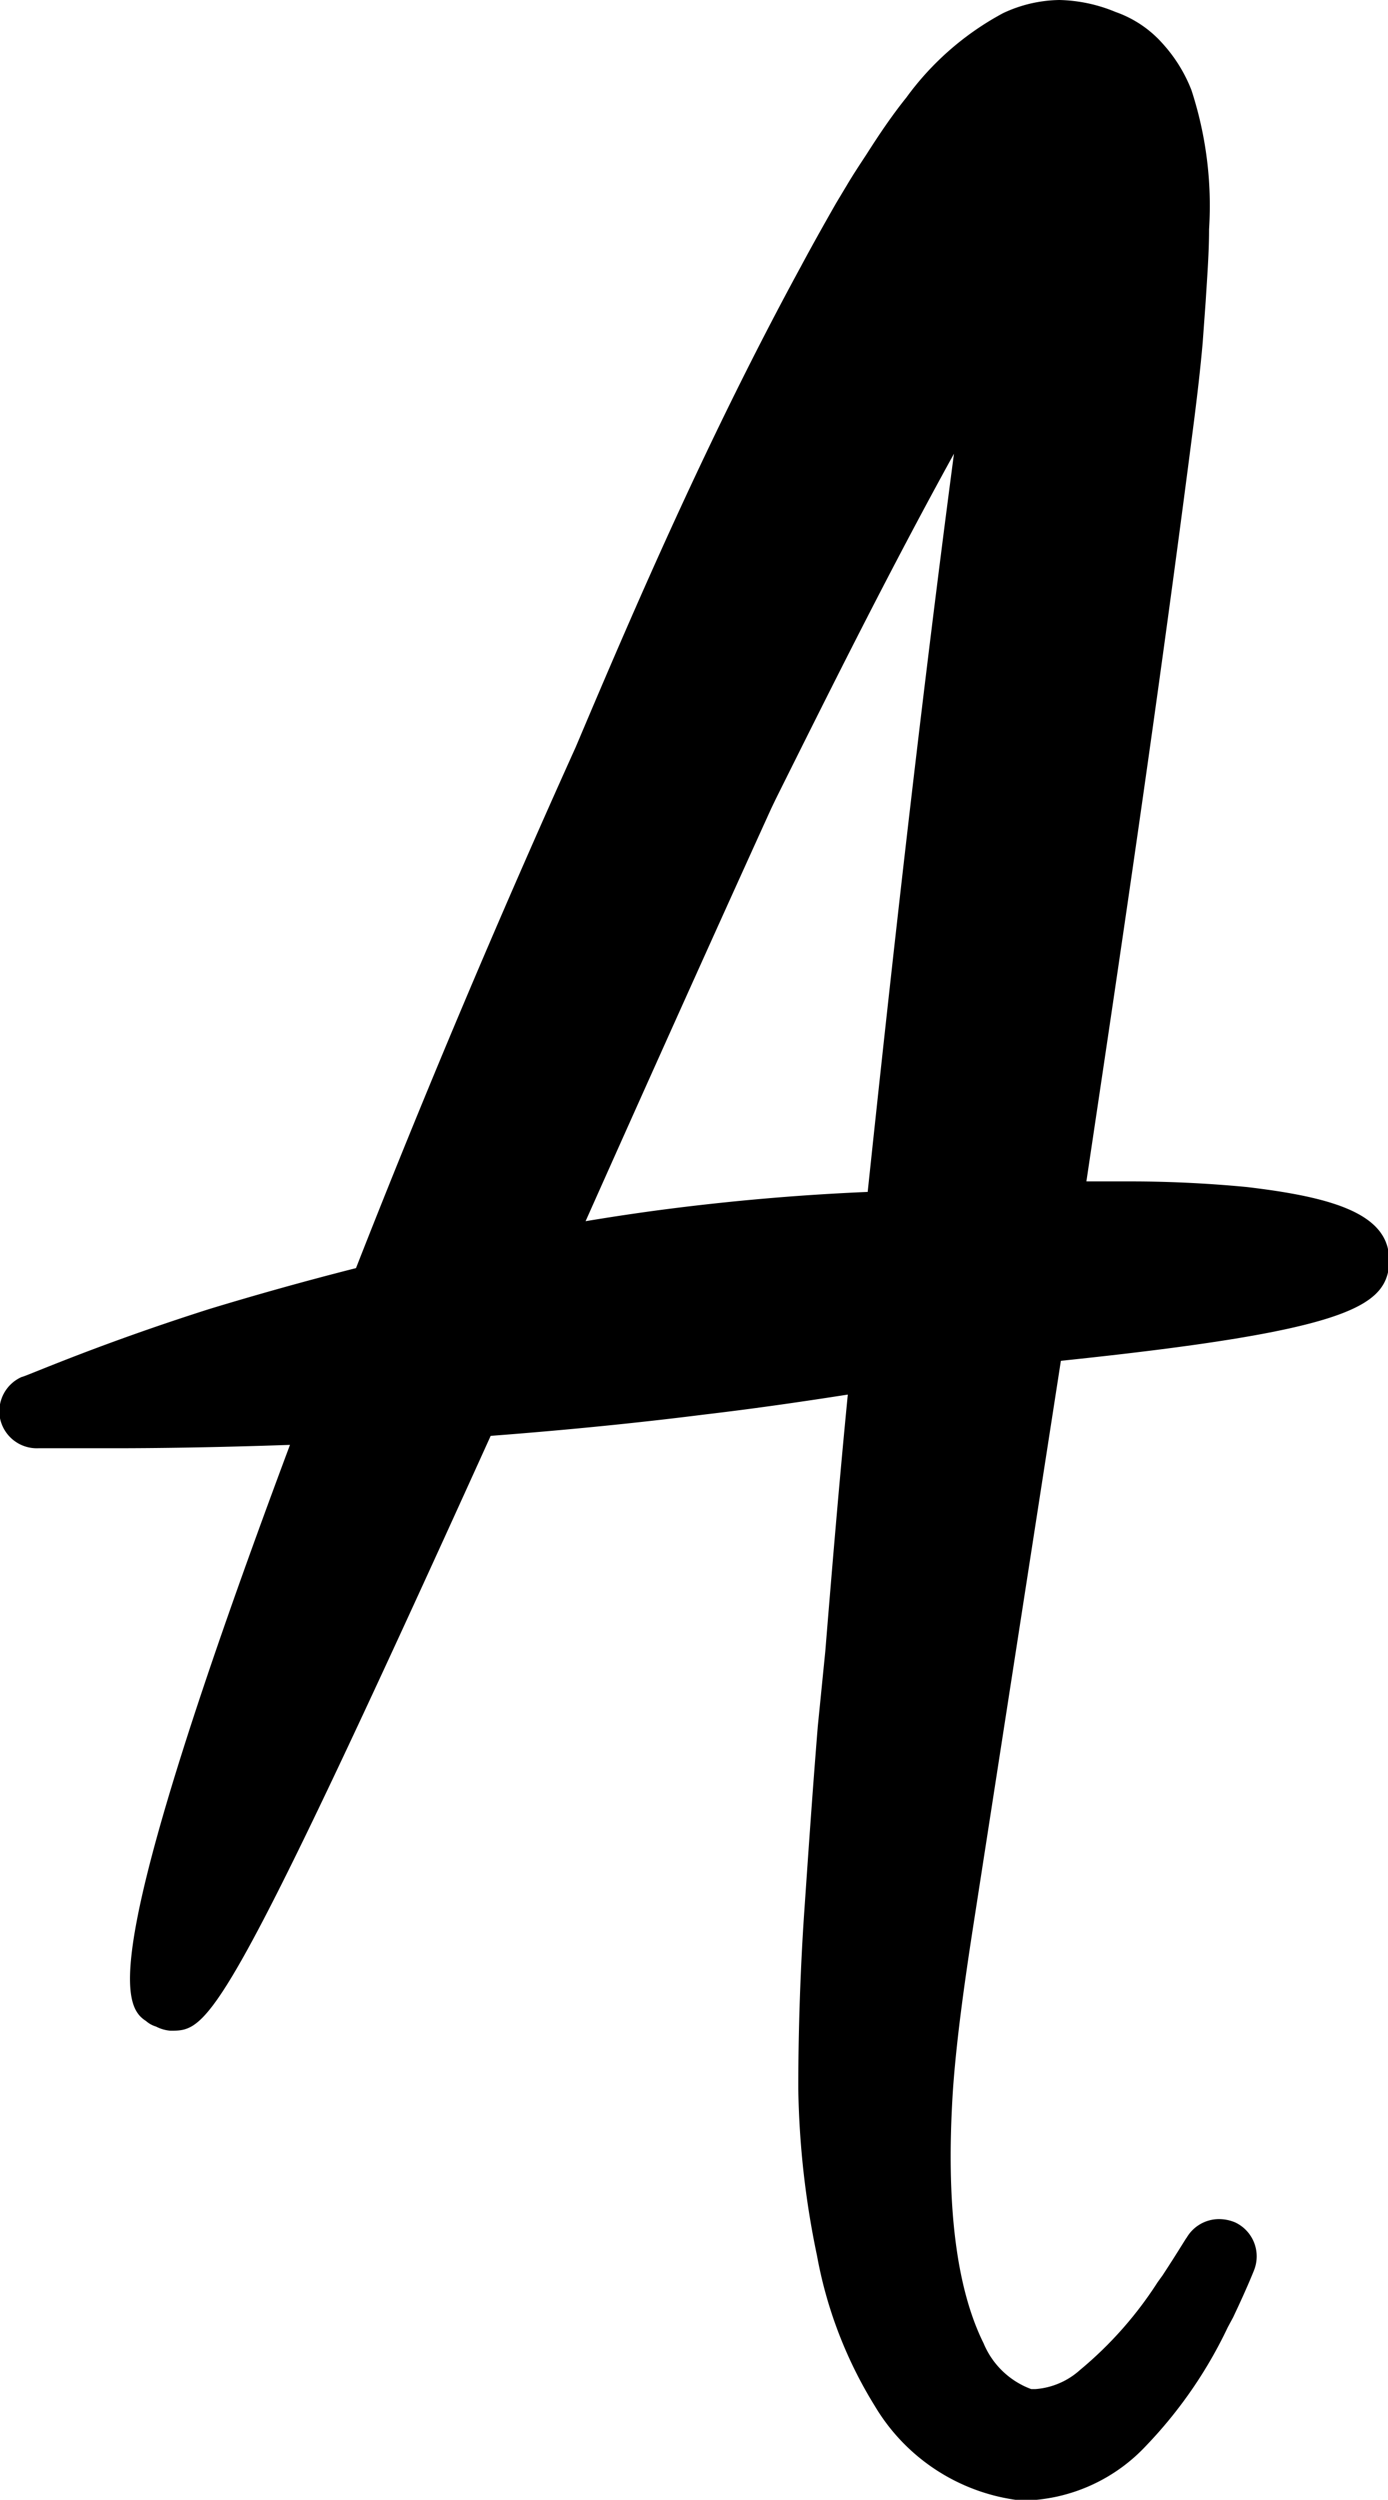 <svg xmlns="http://www.w3.org/2000/svg" viewBox="0 0 37 66.61"><title>favicon</title><g id="Capa_2" data-name="Capa 2"><g id="Capa_1-2" data-name="Capa 1"><path d="M27.07,66.61a5.22,5.22,0,0,1-3.75-2.5,11.5,11.5,0,0,1-1.54-4,23.25,23.25,0,0,1-.5-4.46c0-1.6.06-3.27.16-4.72s.22-3.21.36-4.93L22,44c.18-2.21.37-4.49.6-6.84-1.41.22-2.62.39-3.81.53-1.82.23-3.74.42-5.71.57C5.9,54.11,5.55,54.11,4.54,54.11A1,1,0,0,1,4.16,54a.72.72,0,0,1-.27-.15c-.66-.42-1.23-1.79,3.84-15.35-2,.07-3.61.09-4.71.09-1.31,0-2,0-2,0A1,1,0,0,1,0,37.79a1,1,0,0,1,.58-1.1c.08,0,1.95-.84,5-1.81,1.25-.38,2.57-.75,3.91-1.09,1.8-4.59,3.77-9.26,5.86-13.89,1.61-3.81,3.54-8.28,6-12.8.3-.56.62-1.13.94-1.69l.3-.5c.16-.27.34-.54.51-.8.3-.47.65-1,1.06-1.51A7.67,7.67,0,0,1,26.74.35,3.64,3.64,0,0,1,28.24,0a4.13,4.13,0,0,1,1.5.32A3,3,0,0,1,31,1.17a4,4,0,0,1,.76,1.23,9.92,9.92,0,0,1,.47,3.71c0,.62-.05,1.27-.09,1.92l-.08,1.1c-.06.69-.14,1.36-.22,2-1,7.79-2,14.46-2.88,20.35h1a32.77,32.77,0,0,1,3.28.15c2.28.27,3.79.71,3.79,1.94a.76.76,0,0,1,0,.15h0c-.12,1.11-1.17,1.75-8.75,2.54L25.93,51.41c-.23,1.49-.44,3-.53,4.32-.19,3,.09,5.24.82,6.71a2.2,2.2,0,0,0,1.27,1.22h.11a2,2,0,0,0,1.19-.51,10.16,10.16,0,0,0,2.07-2.34l.13-.18c.42-.64.63-1,.64-1a1,1,0,0,1,.87-.5,1.11,1.11,0,0,1,.43.09,1,1,0,0,1,.5,1.27s-.17.44-.56,1.26l-.14.26a11.94,11.94,0,0,1-2.17,3.15,4.6,4.6,0,0,1-3.26,1.47ZM25.43,12.09c-1.71,3.1-3.25,6.19-4.75,9.2l-.12.25c-1.75,3.85-3.41,7.55-4.95,11,.84-.14,1.66-.26,2.47-.36,1.7-.21,3.39-.35,5.05-.42C23.7,26.38,24.45,19.52,25.43,12.09Z"/></g></g></svg>